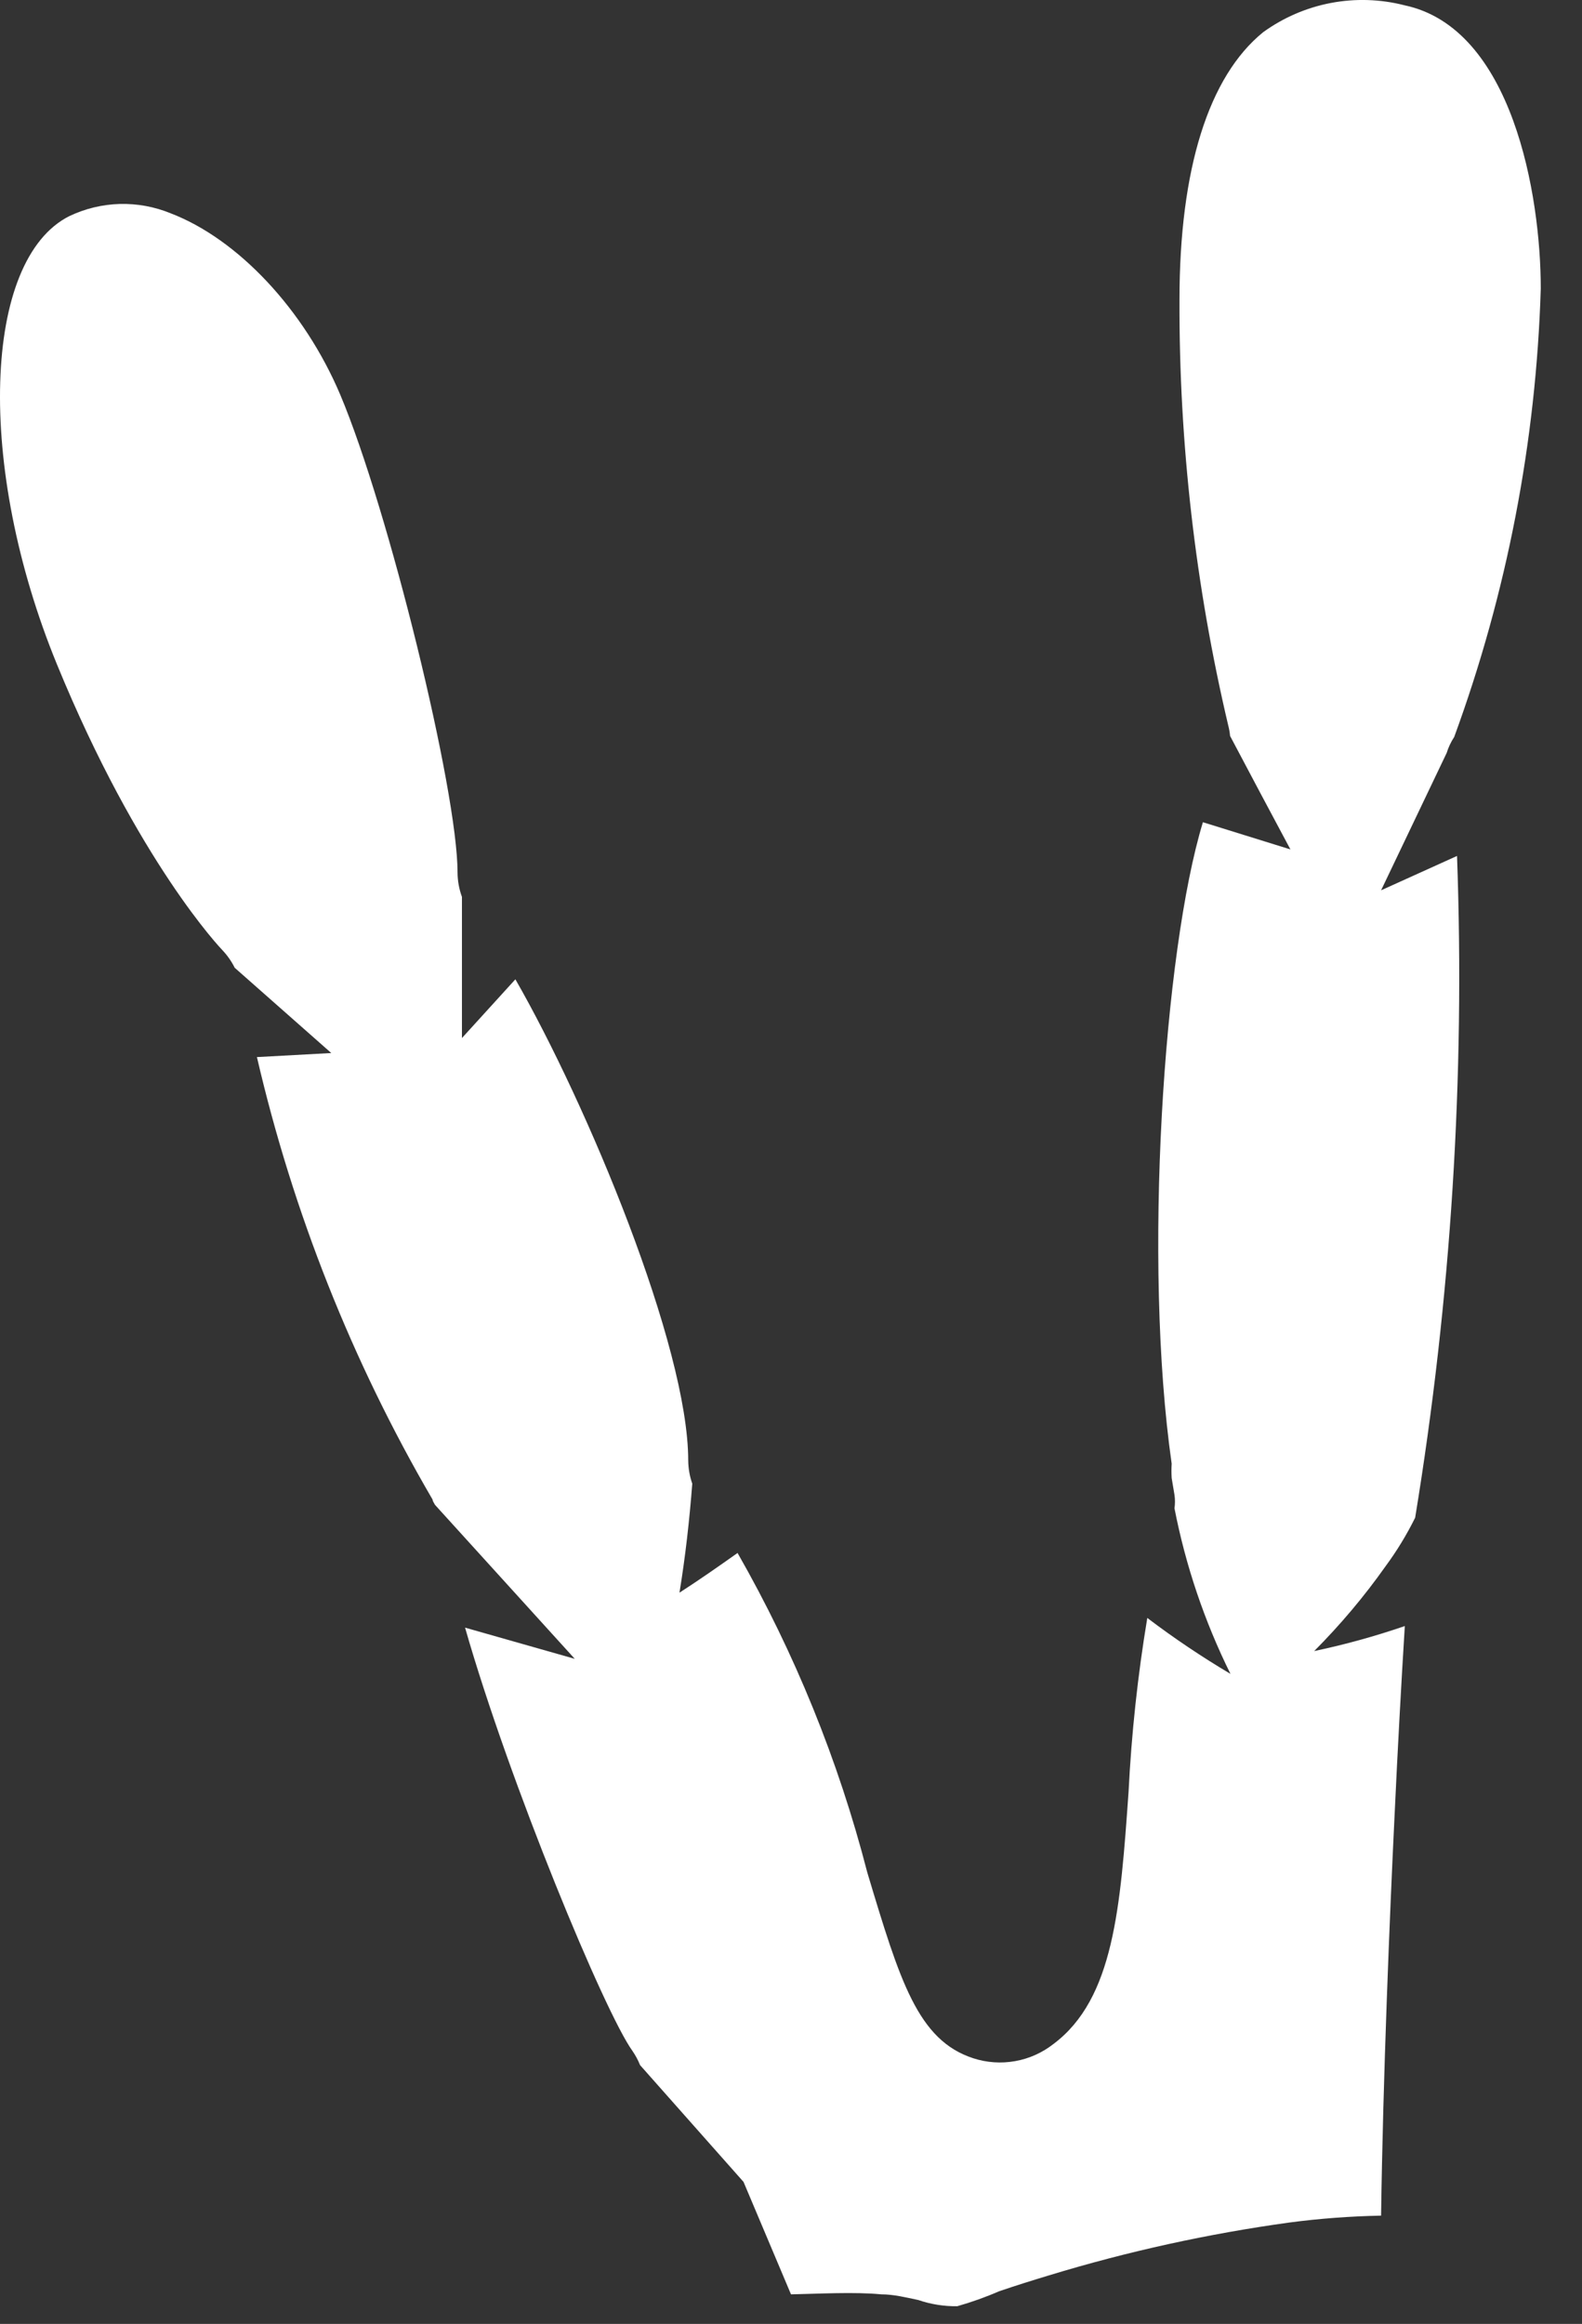 <svg width="32" height="47" viewBox="0 0 32 47" fill="none" xmlns="http://www.w3.org/2000/svg">
<rect x="0" y="0" width="32" height="47" fill="#333333" stroke="none"/>
<path d="M31.166 5.836C31.072 8.933 30.481 11.995 29.415 14.905C29.349 15.005 29.298 15.113 29.263 15.227L27.936 18.006L29.472 17.311C29.635 21.79 29.351 26.273 28.625 30.695C28.454 31.04 28.253 31.37 28.024 31.68C27.593 32.29 27.11 32.862 26.583 33.392C27.204 33.261 27.816 33.092 28.416 32.886C28.346 34.011 28.271 35.375 28.207 36.752C28.113 38.691 27.974 42.038 27.936 44.81C27.316 44.822 26.698 44.868 26.083 44.949C24.437 45.176 22.811 45.533 21.222 46.017C20.887 46.118 20.546 46.225 20.211 46.339C19.935 46.459 19.652 46.56 19.363 46.642C19.095 46.646 18.827 46.603 18.573 46.516C18.327 46.465 18.08 46.402 17.827 46.402C17.285 46.349 16.544 46.391 16 46.402L15.04 44.128L12.947 41.766C12.907 41.666 12.856 41.571 12.795 41.482C12.233 40.705 10.311 36.076 9.407 32.918L11.626 33.549L8.8 30.436C8.781 30.398 8.75 30.36 8.75 30.328C7.123 27.54 5.926 24.523 5.197 21.379L6.701 21.297L4.748 19.573C4.683 19.443 4.6 19.324 4.501 19.219C4.482 19.2 2.795 17.444 1.151 13.434C-0.493 9.423 -0.347 5.248 1.404 4.37C1.722 4.219 2.069 4.135 2.422 4.125C2.775 4.116 3.126 4.18 3.452 4.314C4.805 4.832 6.151 6.253 6.885 7.989C7.858 10.301 9.255 15.985 9.255 17.646C9.256 17.814 9.286 17.981 9.344 18.139V20.994L10.425 19.806C11.872 22.326 13.921 27.227 13.921 29.539C13.923 29.698 13.95 29.856 14.003 30.006C13.946 30.745 13.864 31.478 13.744 32.211C14.148 31.951 14.534 31.68 14.919 31.408L14.919 31.408C16.078 33.436 16.96 35.609 17.543 37.869L17.548 37.886C18.202 40.061 18.564 41.262 19.686 41.627C19.96 41.716 20.251 41.736 20.535 41.685C20.818 41.635 21.084 41.515 21.311 41.337C22.531 40.421 22.663 38.577 22.828 36.24C22.887 35.061 23.013 33.886 23.207 32.722C23.745 33.13 24.307 33.508 24.889 33.853C24.364 32.792 23.983 31.666 23.757 30.505C23.77 30.415 23.77 30.324 23.757 30.234L23.7 29.893C23.694 29.796 23.694 29.699 23.7 29.602C23.119 25.541 23.536 19.238 24.332 16.629L26.102 17.179C25.692 16.415 25.287 15.651 24.883 14.887L24.882 14.886C24.875 14.814 24.863 14.742 24.844 14.671C24.179 11.851 23.848 8.961 23.858 6.063C23.858 3.423 24.446 1.547 25.552 0.65C25.959 0.356 26.426 0.154 26.92 0.06C27.414 -0.034 27.923 -0.018 28.41 0.107C30.591 0.568 31.166 3.941 31.166 5.836Z" fill="white"/>
</svg>
